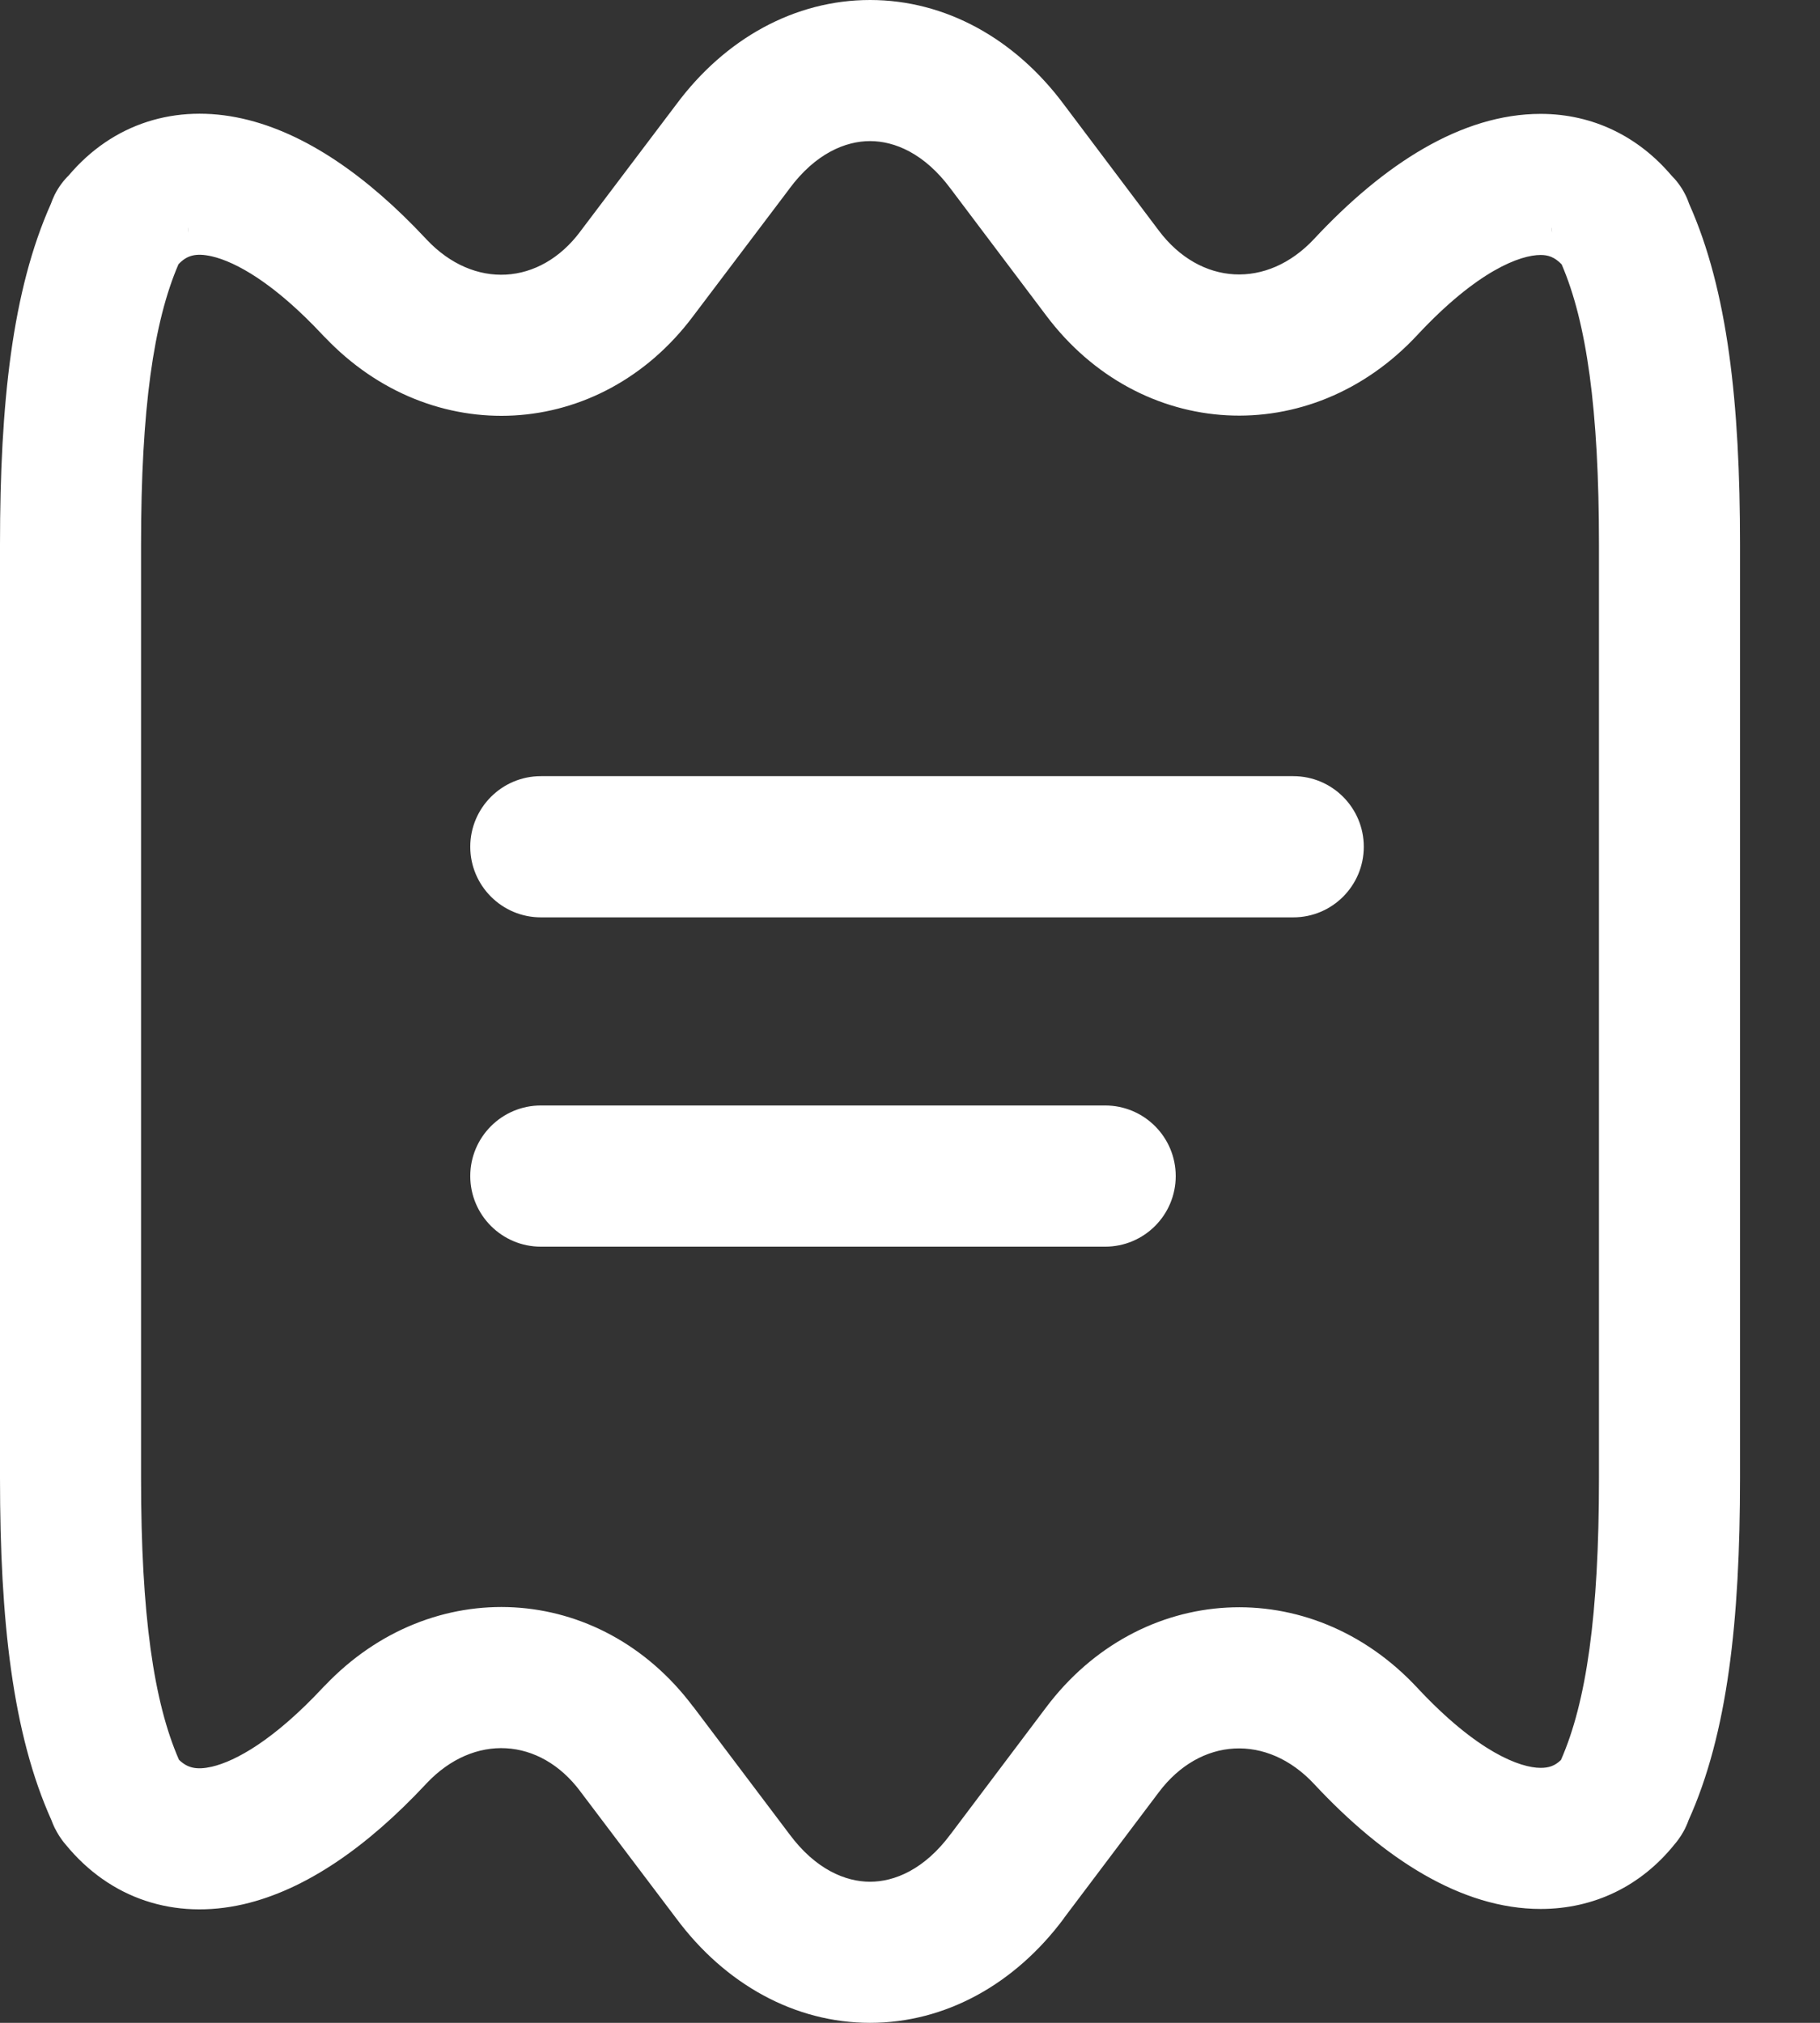 <svg width="18" height="20" viewBox="0 0 18 20" fill="none" xmlns="http://www.w3.org/2000/svg">
<rect x="0" y="0" width="18" height="20" fill="#333333" stroke="none"/>
<path fill-rule="evenodd" clip-rule="evenodd" d="M8.605 1.395C8.364 1.395 8.067 1.515 7.807 1.866L7.803 1.872L6.855 3.126C5.935 4.355 4.269 4.446 3.212 3.333L3.209 3.331C3.203 3.325 3.198 3.319 3.192 3.313C2.712 2.799 2.331 2.588 2.093 2.534C1.936 2.499 1.847 2.525 1.765 2.613C1.519 3.183 1.395 4.043 1.395 5.386V14.614C1.395 15.966 1.52 16.828 1.77 17.399C1.853 17.48 1.943 17.502 2.094 17.468C2.332 17.413 2.711 17.202 3.192 16.687C3.198 16.681 3.203 16.675 3.209 16.669L3.212 16.667C4.269 15.554 5.935 15.645 6.855 16.874C6.856 16.874 6.856 16.875 6.857 16.875L7.807 18.134C8.067 18.485 8.364 18.605 8.605 18.605C8.846 18.605 9.142 18.485 9.402 18.134L9.406 18.129L10.344 16.884C10.344 16.884 10.344 16.884 10.344 16.884C11.274 15.645 12.958 15.55 14.017 16.687C14.615 17.328 15.037 17.479 15.237 17.479C15.317 17.479 15.378 17.46 15.438 17.401C15.689 16.831 15.814 15.969 15.814 14.614V5.386C15.814 4.044 15.691 3.185 15.445 2.614C15.374 2.54 15.309 2.521 15.237 2.521C15.037 2.521 14.615 2.672 14.017 3.313C12.958 4.45 11.274 4.356 10.345 3.117C10.345 3.117 10.345 3.117 10.345 3.117L9.402 1.866C9.142 1.515 8.846 1.395 8.605 1.395ZM15.349 2.251C15.349 2.268 15.35 2.285 15.351 2.302C15.347 2.263 15.349 2.242 15.349 2.251ZM1.86 2.251C1.86 2.242 1.862 2.263 1.859 2.302C1.86 2.285 1.86 2.268 1.86 2.251ZM6.688 1.033C7.172 0.381 7.861 0 8.605 0C9.349 0 10.037 0.381 10.522 1.033L11.46 2.279C11.87 2.825 12.531 2.861 12.997 2.362C13.683 1.626 14.452 1.126 15.237 1.126C15.759 1.126 16.206 1.354 16.528 1.732C16.578 1.782 16.628 1.845 16.668 1.925C16.684 1.956 16.696 1.987 16.706 2.016C17.088 2.871 17.209 3.987 17.209 5.386V14.614C17.209 16.02 17.087 17.14 16.7 17.997C16.686 18.038 16.671 18.066 16.665 18.079L16.665 18.08C16.645 18.119 16.613 18.175 16.564 18.232C16.231 18.648 15.765 18.874 15.237 18.874C14.452 18.874 13.683 18.375 12.997 17.639C12.531 17.139 11.87 17.175 11.46 17.721L10.523 18.964C10.523 18.965 10.522 18.966 10.522 18.967C10.037 19.619 9.349 20 8.605 20C7.861 20 7.172 19.619 6.688 18.967L5.741 17.714L5.739 17.711C5.34 17.177 4.687 17.136 4.219 17.632C4.215 17.637 4.21 17.642 4.205 17.647L4.204 17.648C3.637 18.253 3.028 18.685 2.406 18.828C1.727 18.983 1.09 18.776 0.649 18.237C0.598 18.178 0.565 18.12 0.545 18.08L0.544 18.079C0.538 18.066 0.524 18.038 0.509 17.997C0.123 17.14 0 16.02 0 14.614V5.386C0 3.987 0.121 2.871 0.503 2.016C0.513 1.987 0.526 1.956 0.541 1.925C0.581 1.846 0.63 1.783 0.68 1.734C1.116 1.219 1.739 1.024 2.4 1.173C3.024 1.314 3.636 1.746 4.204 2.352L4.205 2.353C4.21 2.358 4.215 2.363 4.219 2.368C4.687 2.865 5.34 2.823 5.739 2.289L5.741 2.286L6.688 1.033Z" fill="white"/>
<path fill-rule="evenodd" clip-rule="evenodd" d="M4.651 8.372C4.651 7.987 4.964 7.674 5.349 7.674H12.791C13.176 7.674 13.488 7.987 13.488 8.372C13.488 8.757 13.176 9.07 12.791 9.07H5.349C4.964 9.07 4.651 8.757 4.651 8.372Z" fill="white"/>
<path fill-rule="evenodd" clip-rule="evenodd" d="M4.651 11.628C4.651 11.243 4.964 10.93 5.349 10.93H10.93C11.316 10.93 11.628 11.243 11.628 11.628C11.628 12.013 11.316 12.326 10.93 12.326H5.349C4.964 12.326 4.651 12.013 4.651 11.628Z" fill="white"/>
</svg>
